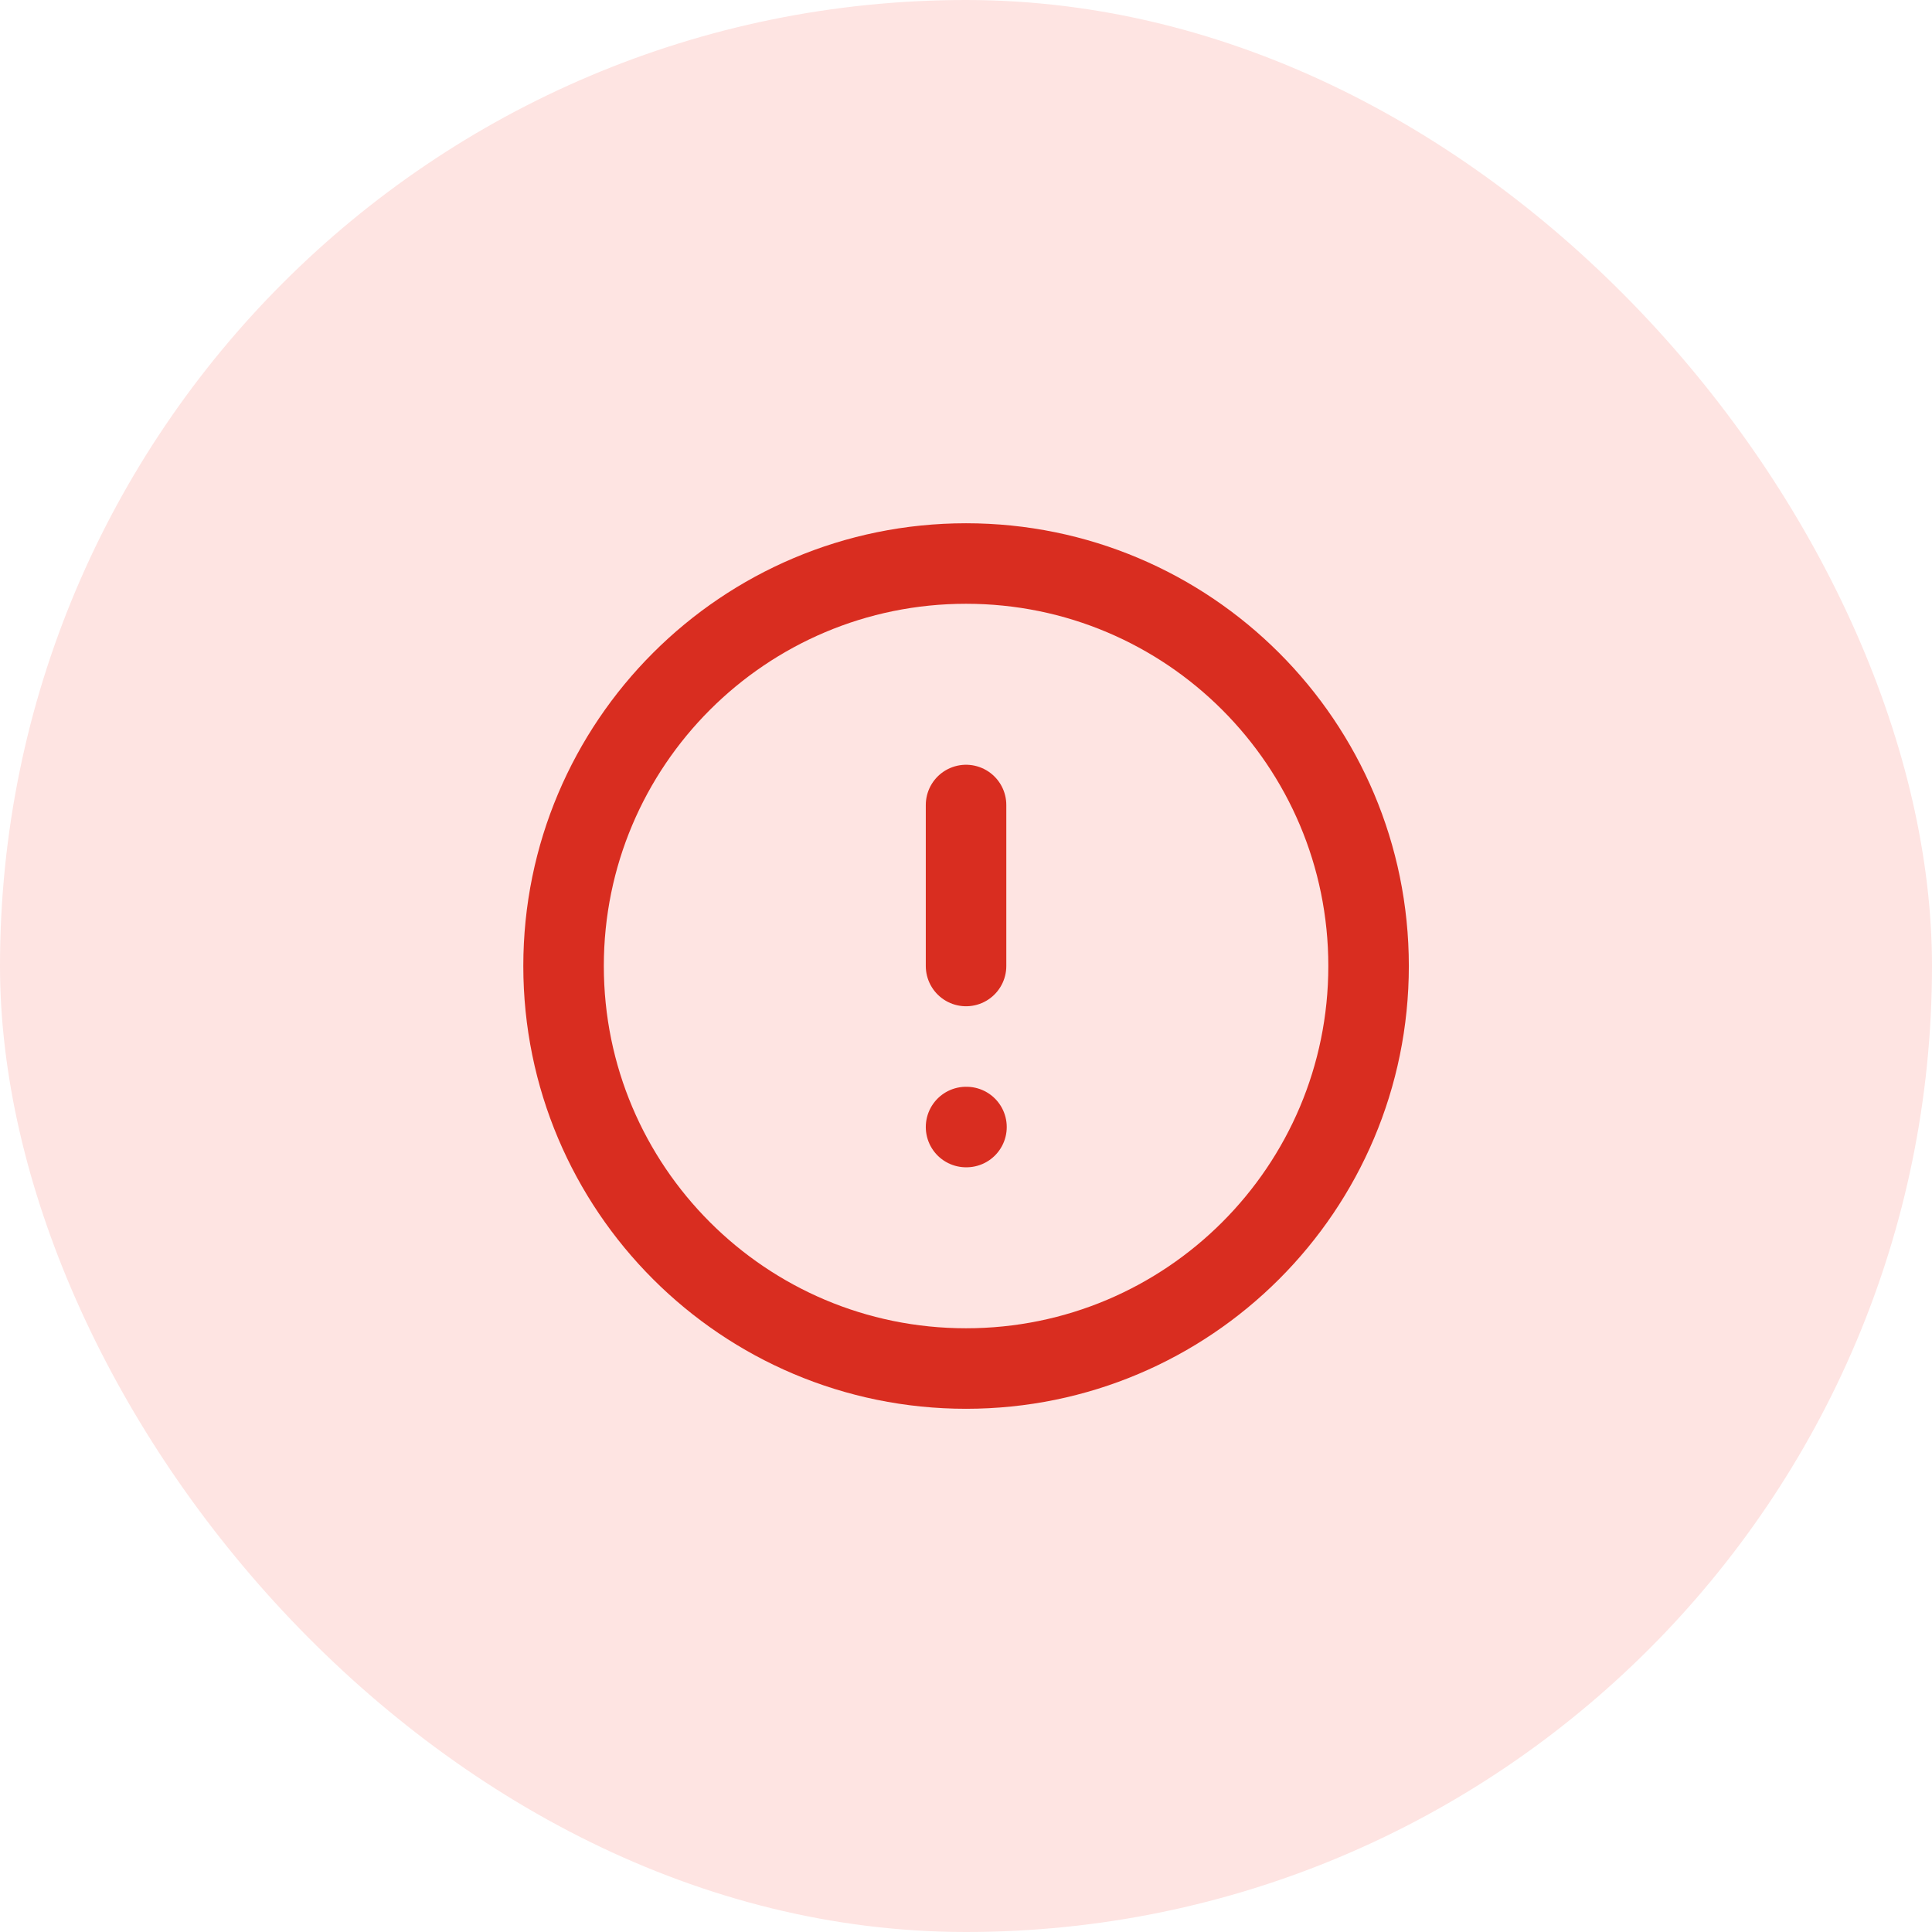 <svg width="40" height="40" viewBox="0 0 40 40" fill="none" xmlns="http://www.w3.org/2000/svg">
<rect width="40" height="40" rx="20" fill="#FEE4E2"/>
<g clip-path="url(#clip0_4915_108453)">
<path d="M20.001 16.667V20M20.001 23.334H20.01M28.335 20C28.335 24.603 24.604 28.334 20.001 28.334C15.399 28.334 11.668 24.603 11.668 20C11.668 15.398 15.399 11.667 20.001 11.667C24.604 11.667 28.335 15.398 28.335 20Z" stroke="#D92D20" stroke-width="1.667" stroke-linecap="round" stroke-linejoin="round"/>
</g>
<defs>
<clipPath id="clip0_4915_108453">
<rect width="20" height="20" fill="white" transform="translate(10 10)"/>
</clipPath>
</defs>
</svg>
